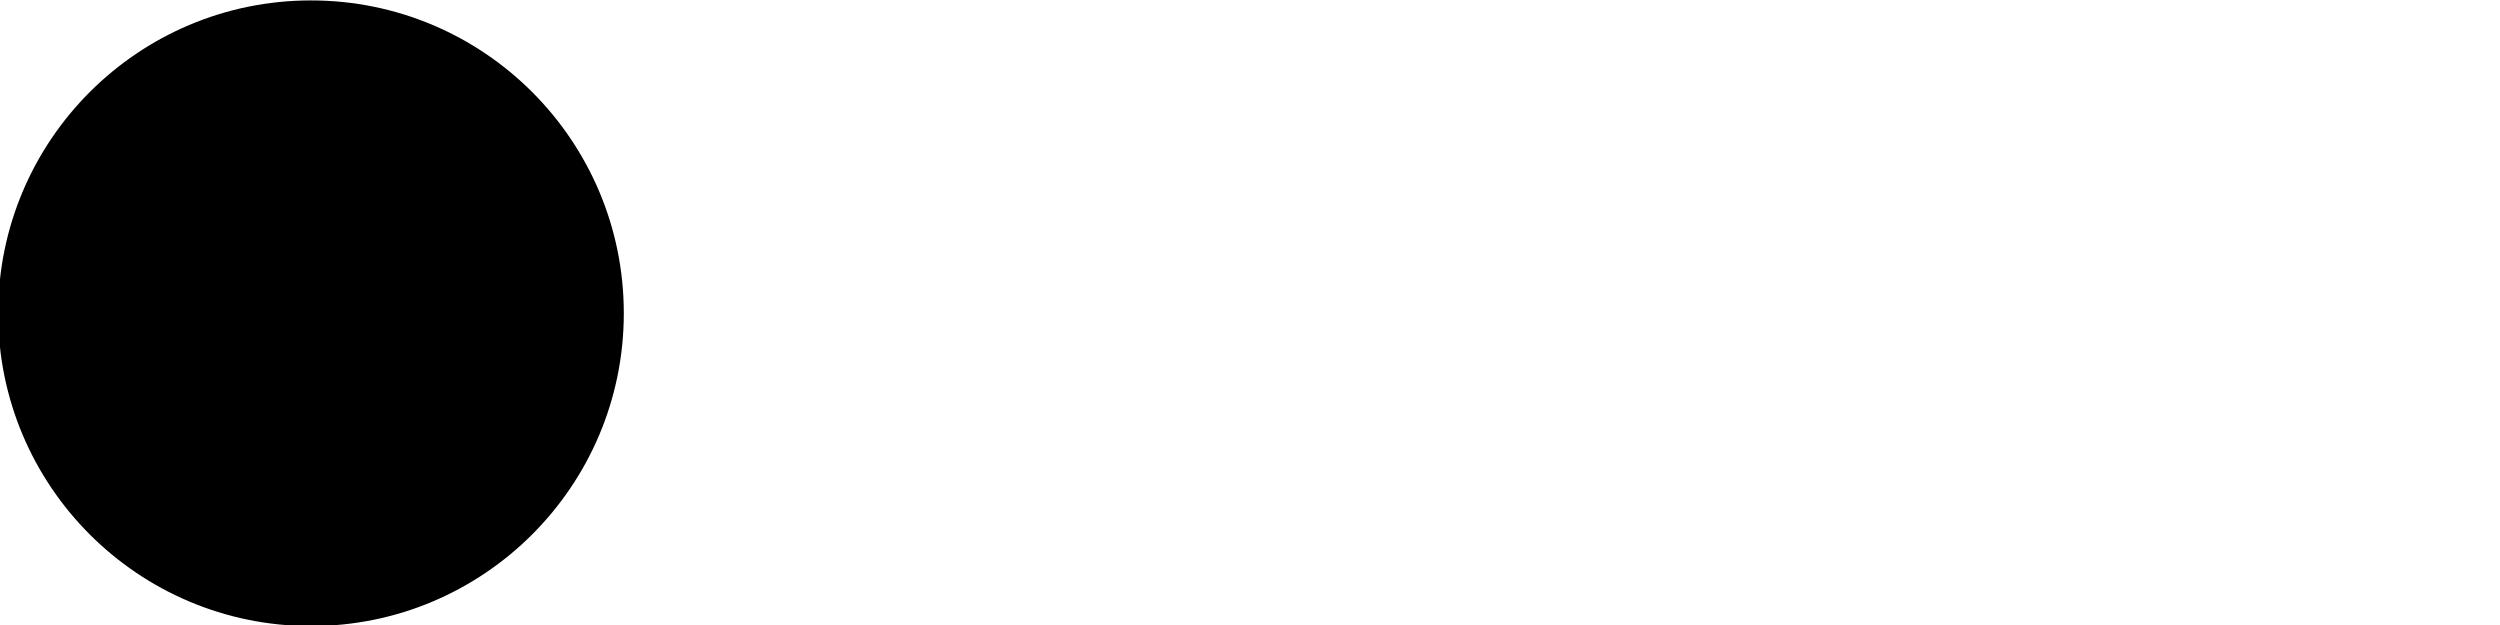 <?xml version="1.0" encoding="UTF-8" standalone="no"?>
<!-- Created with Inkscape (http://www.inkscape.org/) -->

<svg
   xmlns:dc="http://purl.org/dc/elements/1.1/"
   xmlns:cc="http://creativecommons.org/ns#"
   xmlns:rdf="http://www.w3.org/1999/02/22-rdf-syntax-ns#"
   xmlns:svg="http://www.w3.org/2000/svg"
   xmlns="http://www.w3.org/2000/svg"
   xmlns:sodipodi="http://sodipodi.sourceforge.net/DTD/sodipodi-0.dtd"
   xmlns:inkscape="http://www.inkscape.org/namespaces/inkscape"
   width="720"
   height="180"
   id="svg2"
   version="1.1"
   inkscape:version="0.48.4 r9939"
   sodipodi:docname="wait4.svg">
  <defs
     id="defs4" />
  <sodipodi:namedview
     id="base"
     pagecolor="#ffffff"
     bordercolor="#666666"
     borderopacity="1.0"
     inkscape:pageopacity="0.0"
     inkscape:pageshadow="2"
     inkscape:zoom="1.3680556"
     inkscape:cx="272.72017"
     inkscape:cy="90.499998"
     inkscape:document-units="px"
     inkscape:current-layer="layer1"
     showgrid="false"
     inkscape:window-width="1440"
     inkscape:window-height="853"
     inkscape:window-x="-4"
     inkscape:window-y="-4"
     inkscape:window-maximized="1"
     fit-margin-top="0"
     fit-margin-left="0"
     fit-margin-right="0"
     fit-margin-bottom="0" />
  <g
     inkscape:label="Calque 1"
     inkscape:groupmode="layer"
     id="layer1"
     transform="translate(0.5,-872.862)">
    <path
       sodipodi:type="arc"
       style="fill:#000000;fill-opacity:1;stroke:none"
       id="path3755"
       sodipodi:cx="-917.14288"
       sodipodi:cy="452.36218"
       sodipodi:rx="197.14285"
       sodipodi:ry="197.14285"
       d="m -720,452.362 c 0,108.879 -88.264,197.143 -197.143,197.143 -108.879,0 -197.143,-88.264 -197.143,-197.143 0,-108.879 88.264,-197.143 197.143,-197.143 108.879,0 197.143,88.264 197.143,197.143"
       transform="matrix(0.457,0,0,0.457,508.196,756.349)" />
    <path
       transform="matrix(0.457,0,0,0.457,778.196,756.349)"
       d="m -720,452.362 c 0,108.879 -88.264,197.143 -197.143,197.143 -108.879,0 -197.143,-88.264 -197.143,-197.143 0,-108.879 88.264,-197.143 197.143,-197.143 108.879,0 197.143,88.264 197.143,197.143 z"
       sodipodi:ry="197.14285"
       sodipodi:rx="197.14285"
       sodipodi:cy="452.36218"
       sodipodi:cx="-917.14288"
       id="path3757"
       style="fill:none;fill-opacity:1;stroke:none"
       sodipodi:type="arc" />
    <path
       sodipodi:type="arc"
       style="fill:none;stroke:none;fill-opacity:1"
       id="path3759"
       sodipodi:cx="-917.14288"
       sodipodi:cy="452.36218"
       sodipodi:rx="197.14285"
       sodipodi:ry="197.14285"
       d="m -720,452.362 c 0,108.879 -88.264,197.143 -197.143,197.143 -108.879,0 -197.143,-88.264 -197.143,-197.143 0,-108.879 88.264,-197.143 197.143,-197.143 108.879,0 197.143,88.264 197.143,197.143 z"
       transform="matrix(0.457,0,0,0.457,1048.196,756.349)" />
  </g>
</svg>
